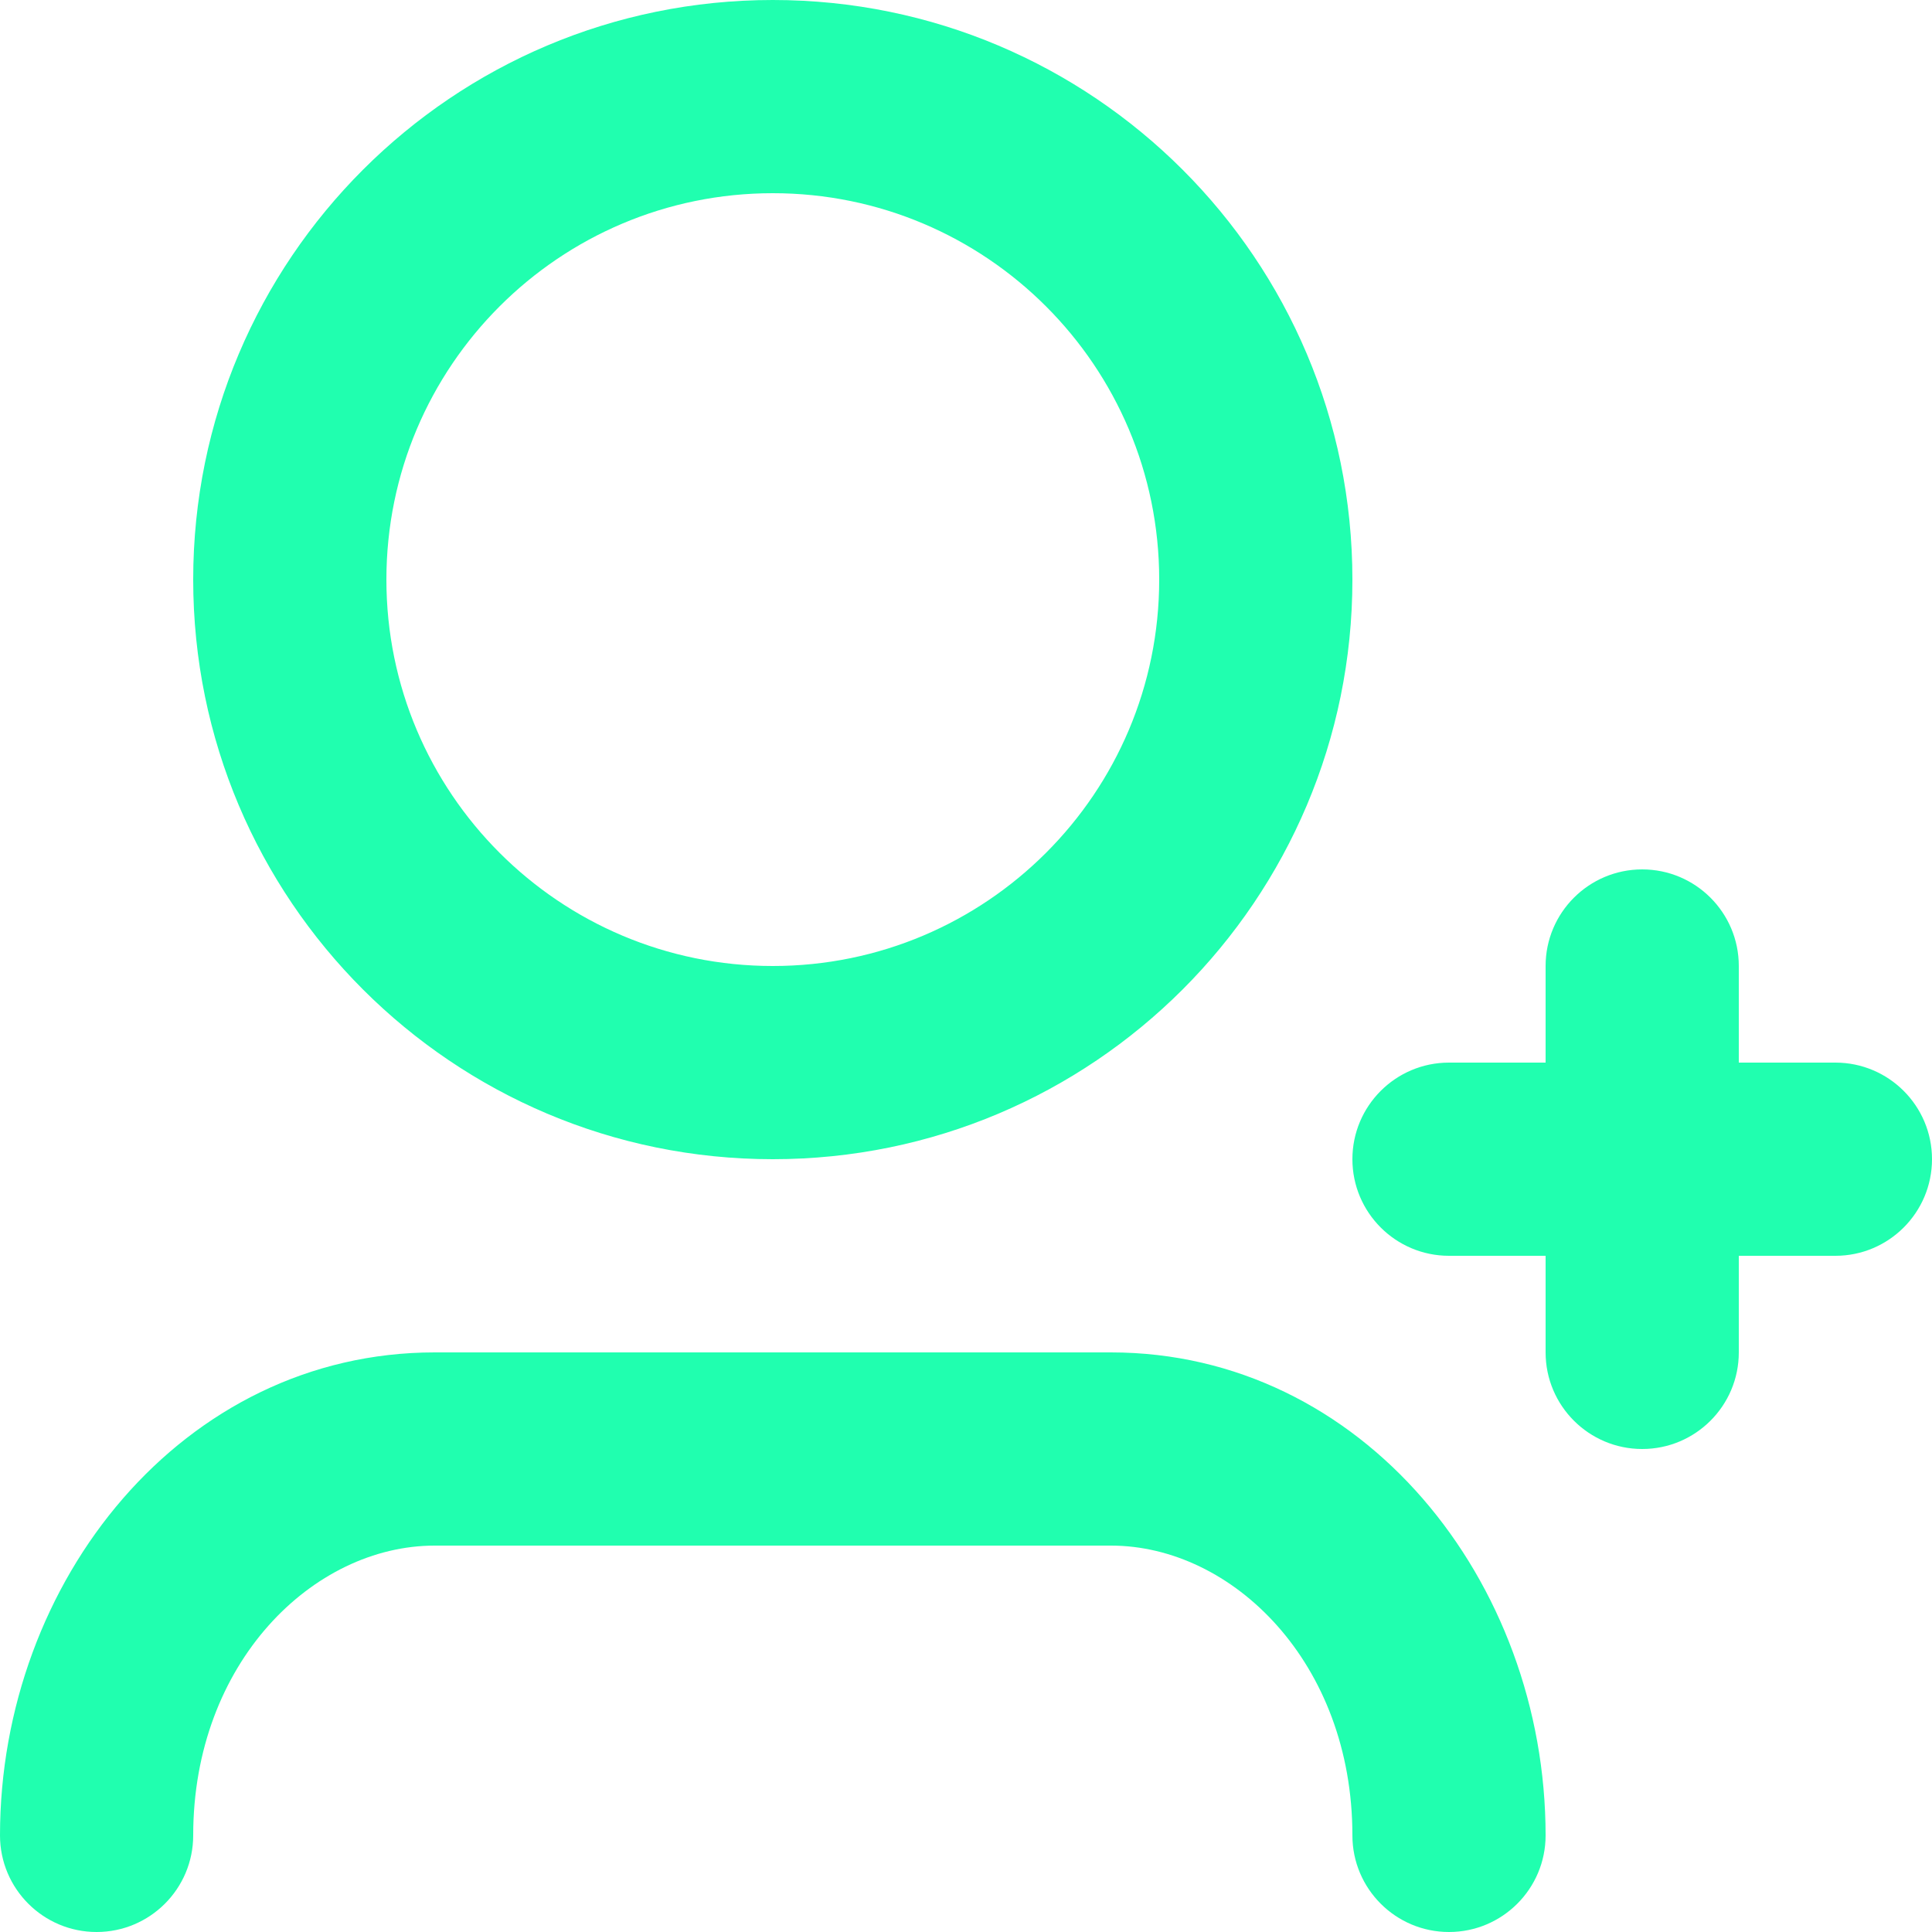 <svg width="20" height="20" viewBox="0 0 20 20" fill="none" xmlns="http://www.w3.org/2000/svg">
<path d="M8 2C5.791 2 4 3.791 4 6C4 8.209 5.791 10 8 10C10.209 10 12 8.209 12 6C12 3.791 10.209 2 8 2ZM2 6C2 2.686 4.686 0 8 0C11.314 0 14 2.686 14 6C14 9.314 11.314 12 8 12C4.686 12 2 9.314 2 6ZM17 9C17.552 9 18 9.448 18 10V11H19C19.552 11 20 11.448 20 12C20 12.552 19.552 13 19 13H18V14C18 14.552 17.552 15 17 15C16.448 15 16 14.552 16 14V13H15C14.448 13 14 12.552 14 12C14 11.448 14.448 11 15 11H16V10C16 9.448 16.448 9 17 9ZM4.5 16C3.241 16 2 17.213 2 19C2 19.552 1.552 20 1 20C0.448 20 0 19.552 0 19C0 16.368 1.893 14 4.5 14H11.5C14.107 14 16 16.368 16 19C16 19.552 15.552 20 15 20C14.448 20 14 19.552 14 19C14 17.213 12.759 16 11.5 16H4.5Z" fill="#20FFAF"/>
</svg>
